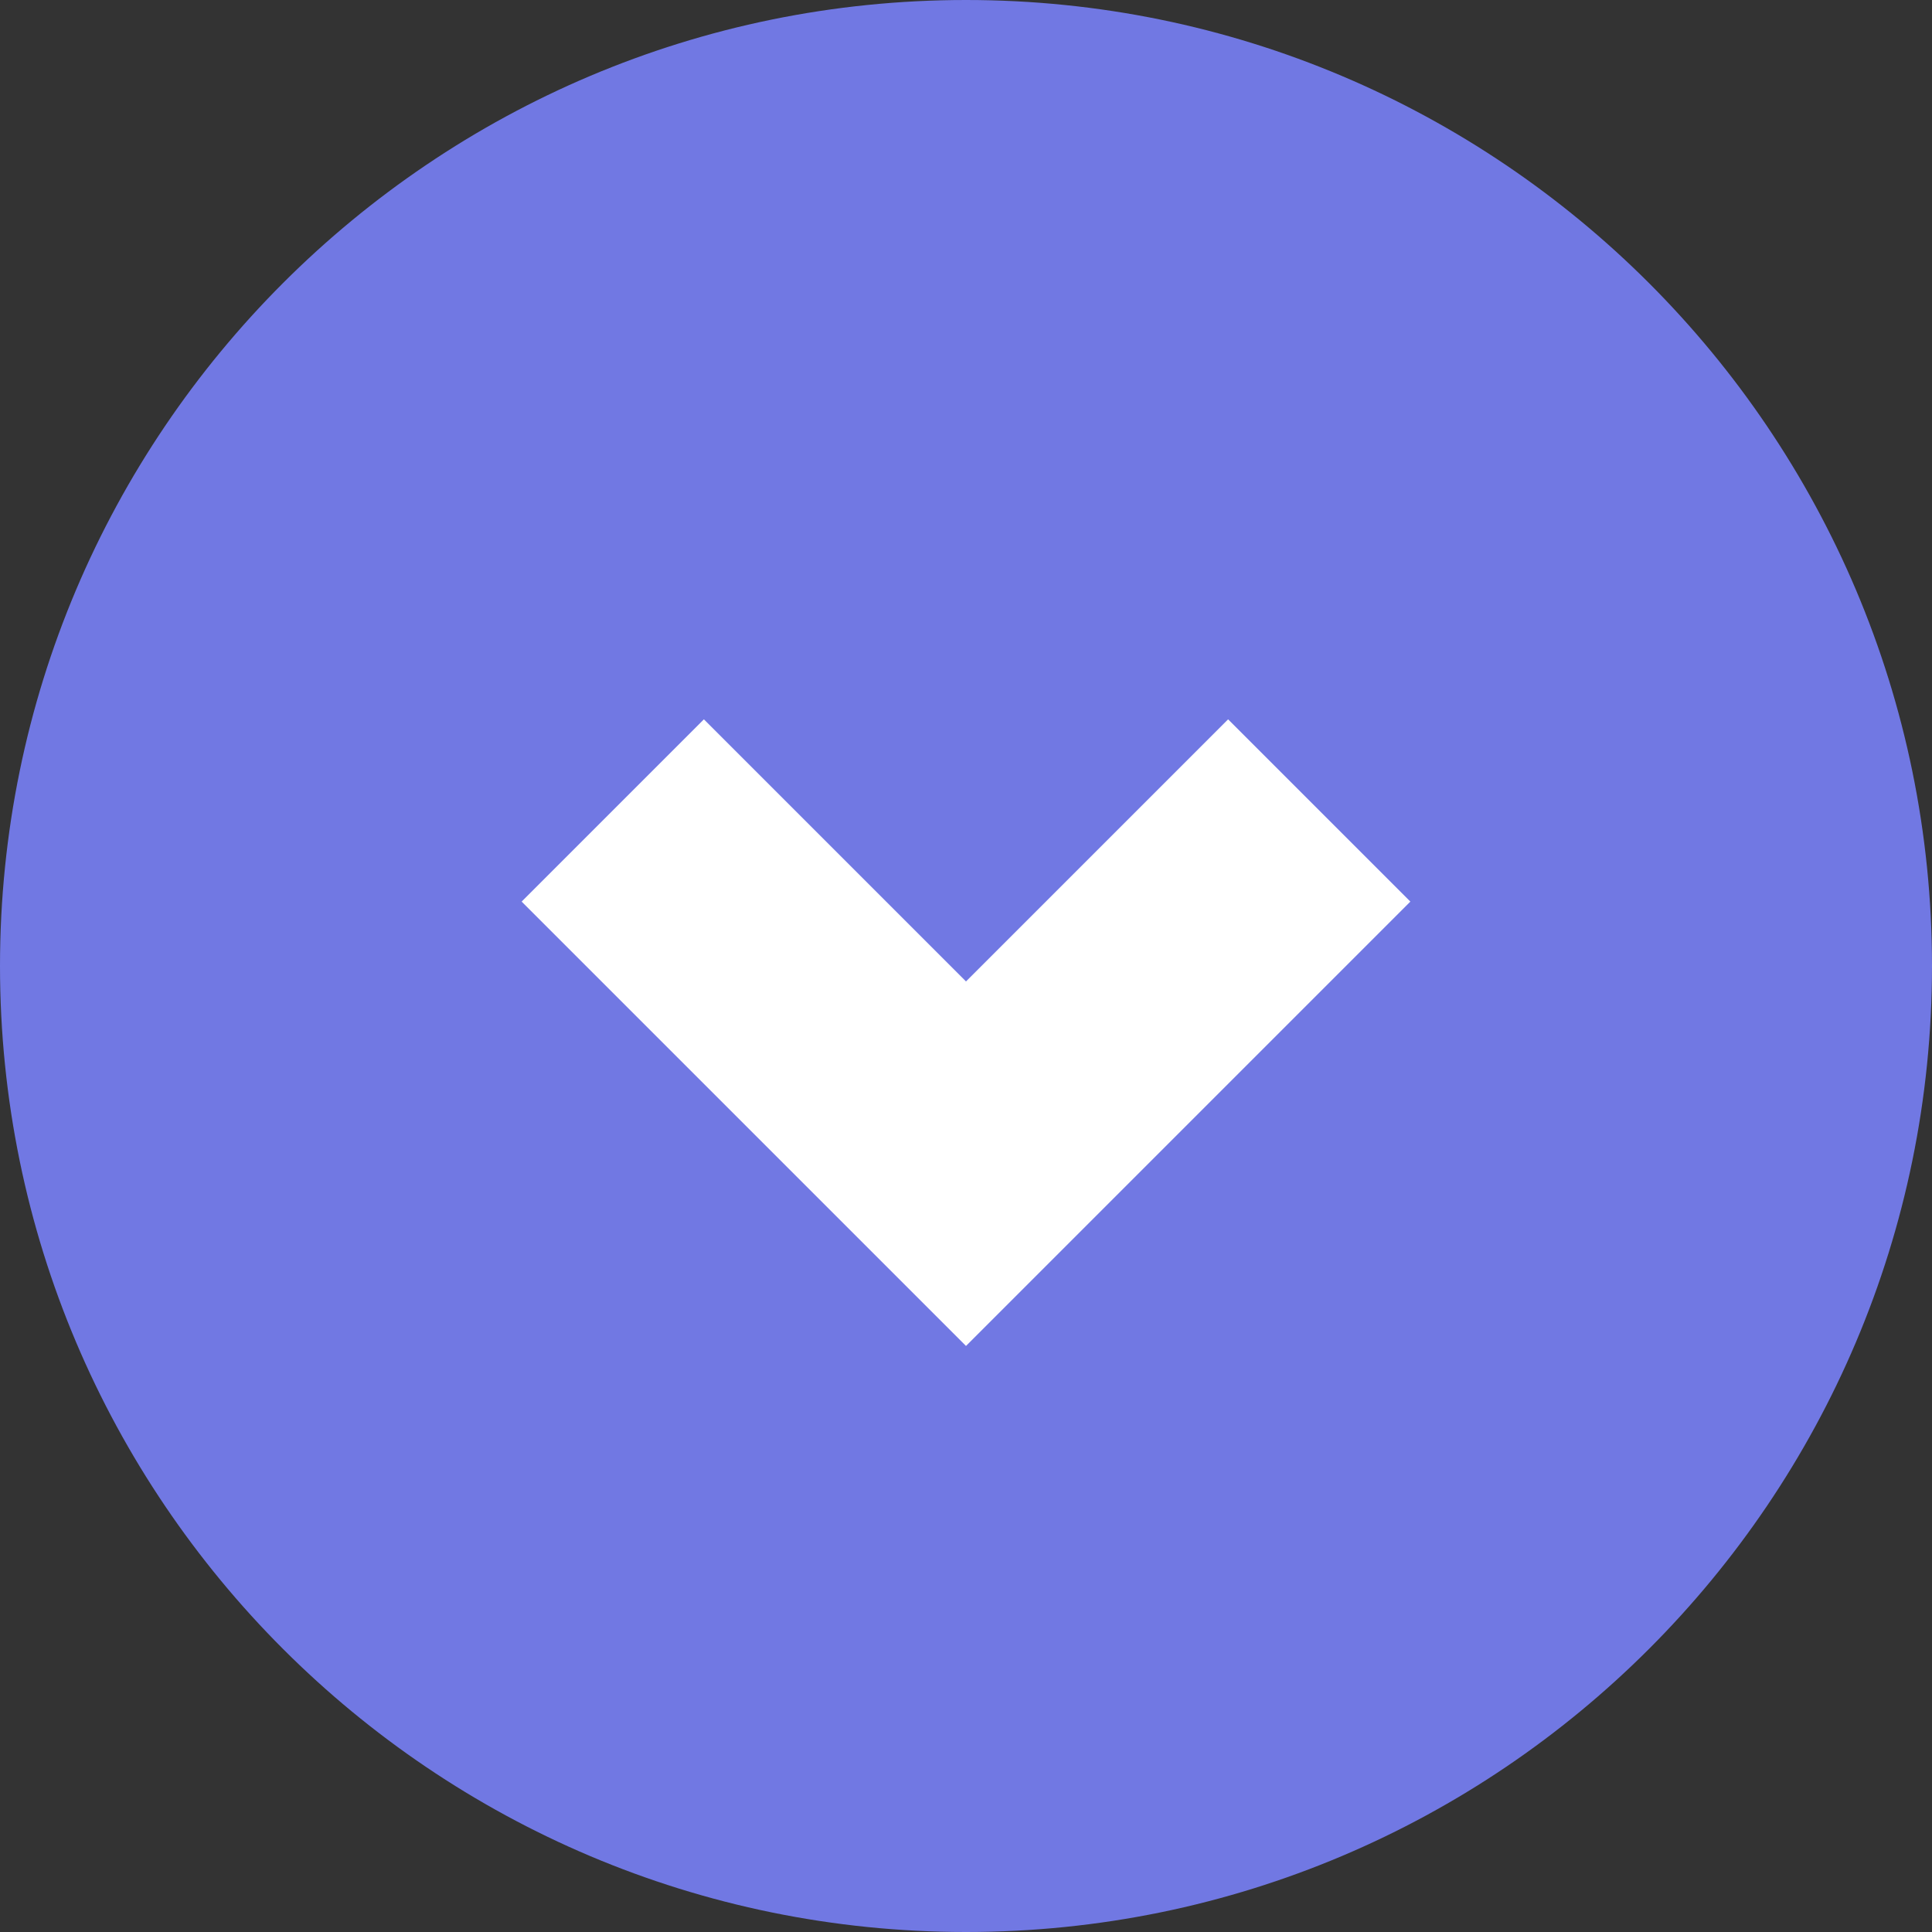 <svg version="1.2" baseProfile="tiny-ps" xmlns="http://www.w3.org/2000/svg" viewBox="0 0 30 30" width="30" height="30">
	<rect x="0" y="0" width="30" height="30" fill="#333333" stroke="none"/>
	<title>1</title>
	<style>
		tspan { white-space:pre }
		.shp0 { fill: #7178e3 } 
		.shp1 { fill: #ffffff } 
	</style>
	<g id="1">
		<g id="Header">
			<g id="Accounts">
				<g id="Arrow Down">
					<path id="Ellipse 2" class="shp0" d="M15 0C23.28 0 30 6.72 30 15C30 23.28 23.28 30 15 30C6.72 30 0 23.28 0 15C0 6.72 6.72 0 15 0Z" />
					<path id="Rectangle 4" class="shp1" d="M10.93 11.17L17.83 18.07L15 20.9L8.1 14L10.93 11.17ZM19.07 11.17L21.9 14L15 20.9L12.17 18.07L19.07 11.17Z" />
				</g>
			</g>
		</g>
	</g>
</svg>